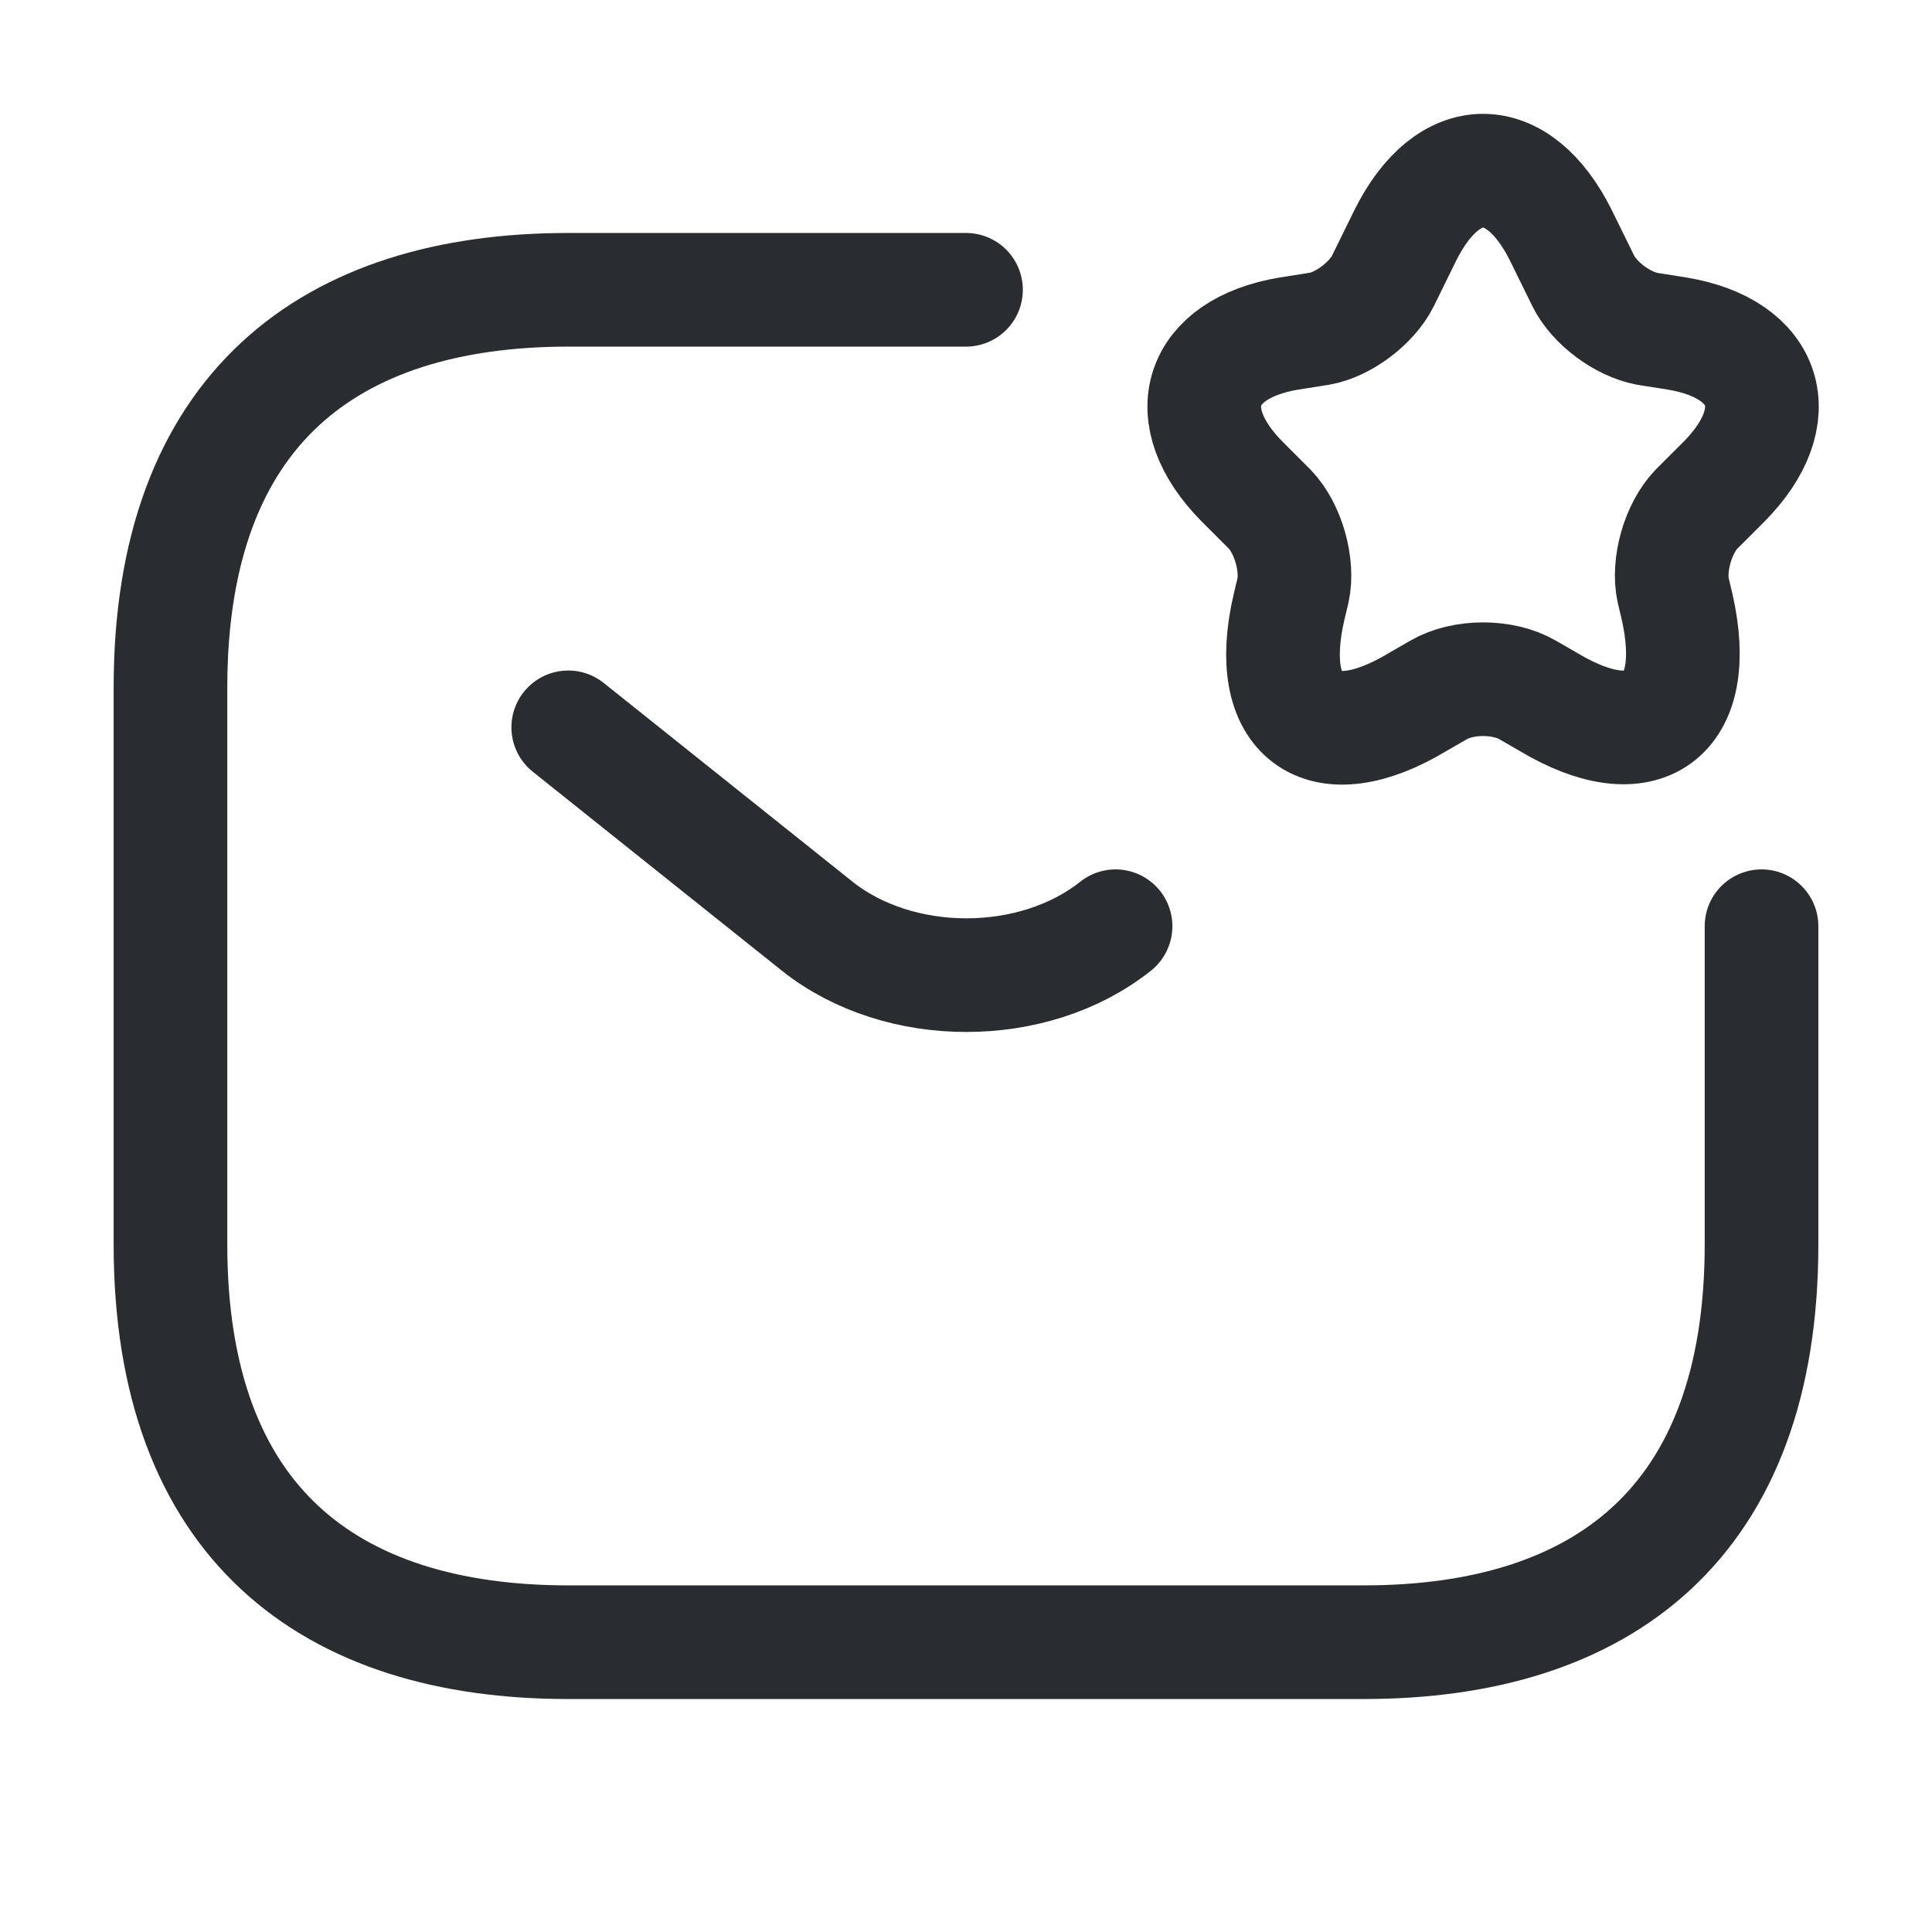 <svg width="34" height="34" viewBox="0 0 34 34" fill="none" xmlns="http://www.w3.org/2000/svg">
<g id="vuesax/linear/sms-star">
<g id="sms-star">
<path id="Vector" d="M31 16.3V21.9C31 26.8 28.2 28.9 24 28.9H10C5.8 28.9 3 26.8 3 21.9V12.1C3 7.2 5.8 5.1 10 5.1H17" stroke="#292D32" stroke-width="2" stroke-miterlimit="10" stroke-linecap="round" stroke-linejoin="round"/>
<path id="Vector_2" d="M10 12.8L14.382 16.3C15.824 17.448 18.19 17.448 19.632 16.3" stroke="#292D32" stroke-width="2" stroke-miterlimit="10" stroke-linecap="round" stroke-linejoin="round"/>
<g id="Group">
<path id="Vector_3" d="M27.472 4.148L27.864 4.946C28.06 5.338 28.55 5.702 28.984 5.786L29.516 5.87C31.112 6.136 31.49 7.312 30.342 8.474L29.852 8.964C29.53 9.3 29.348 9.944 29.446 10.392L29.516 10.686C29.95 12.618 28.928 13.36 27.248 12.352L26.884 12.142C26.45 11.89 25.75 11.89 25.316 12.142L24.952 12.352C23.258 13.374 22.236 12.618 22.684 10.686L22.754 10.392C22.852 9.944 22.67 9.3 22.348 8.964L21.858 8.474C20.71 7.312 21.088 6.136 22.684 5.87L23.216 5.786C23.636 5.716 24.14 5.338 24.336 4.946L24.728 4.148C25.484 2.622 26.716 2.622 27.472 4.148Z" stroke="#292D32" stroke-width="2" stroke-linecap="round" stroke-linejoin="round"/>
</g>
</g>
</g>
</svg>
